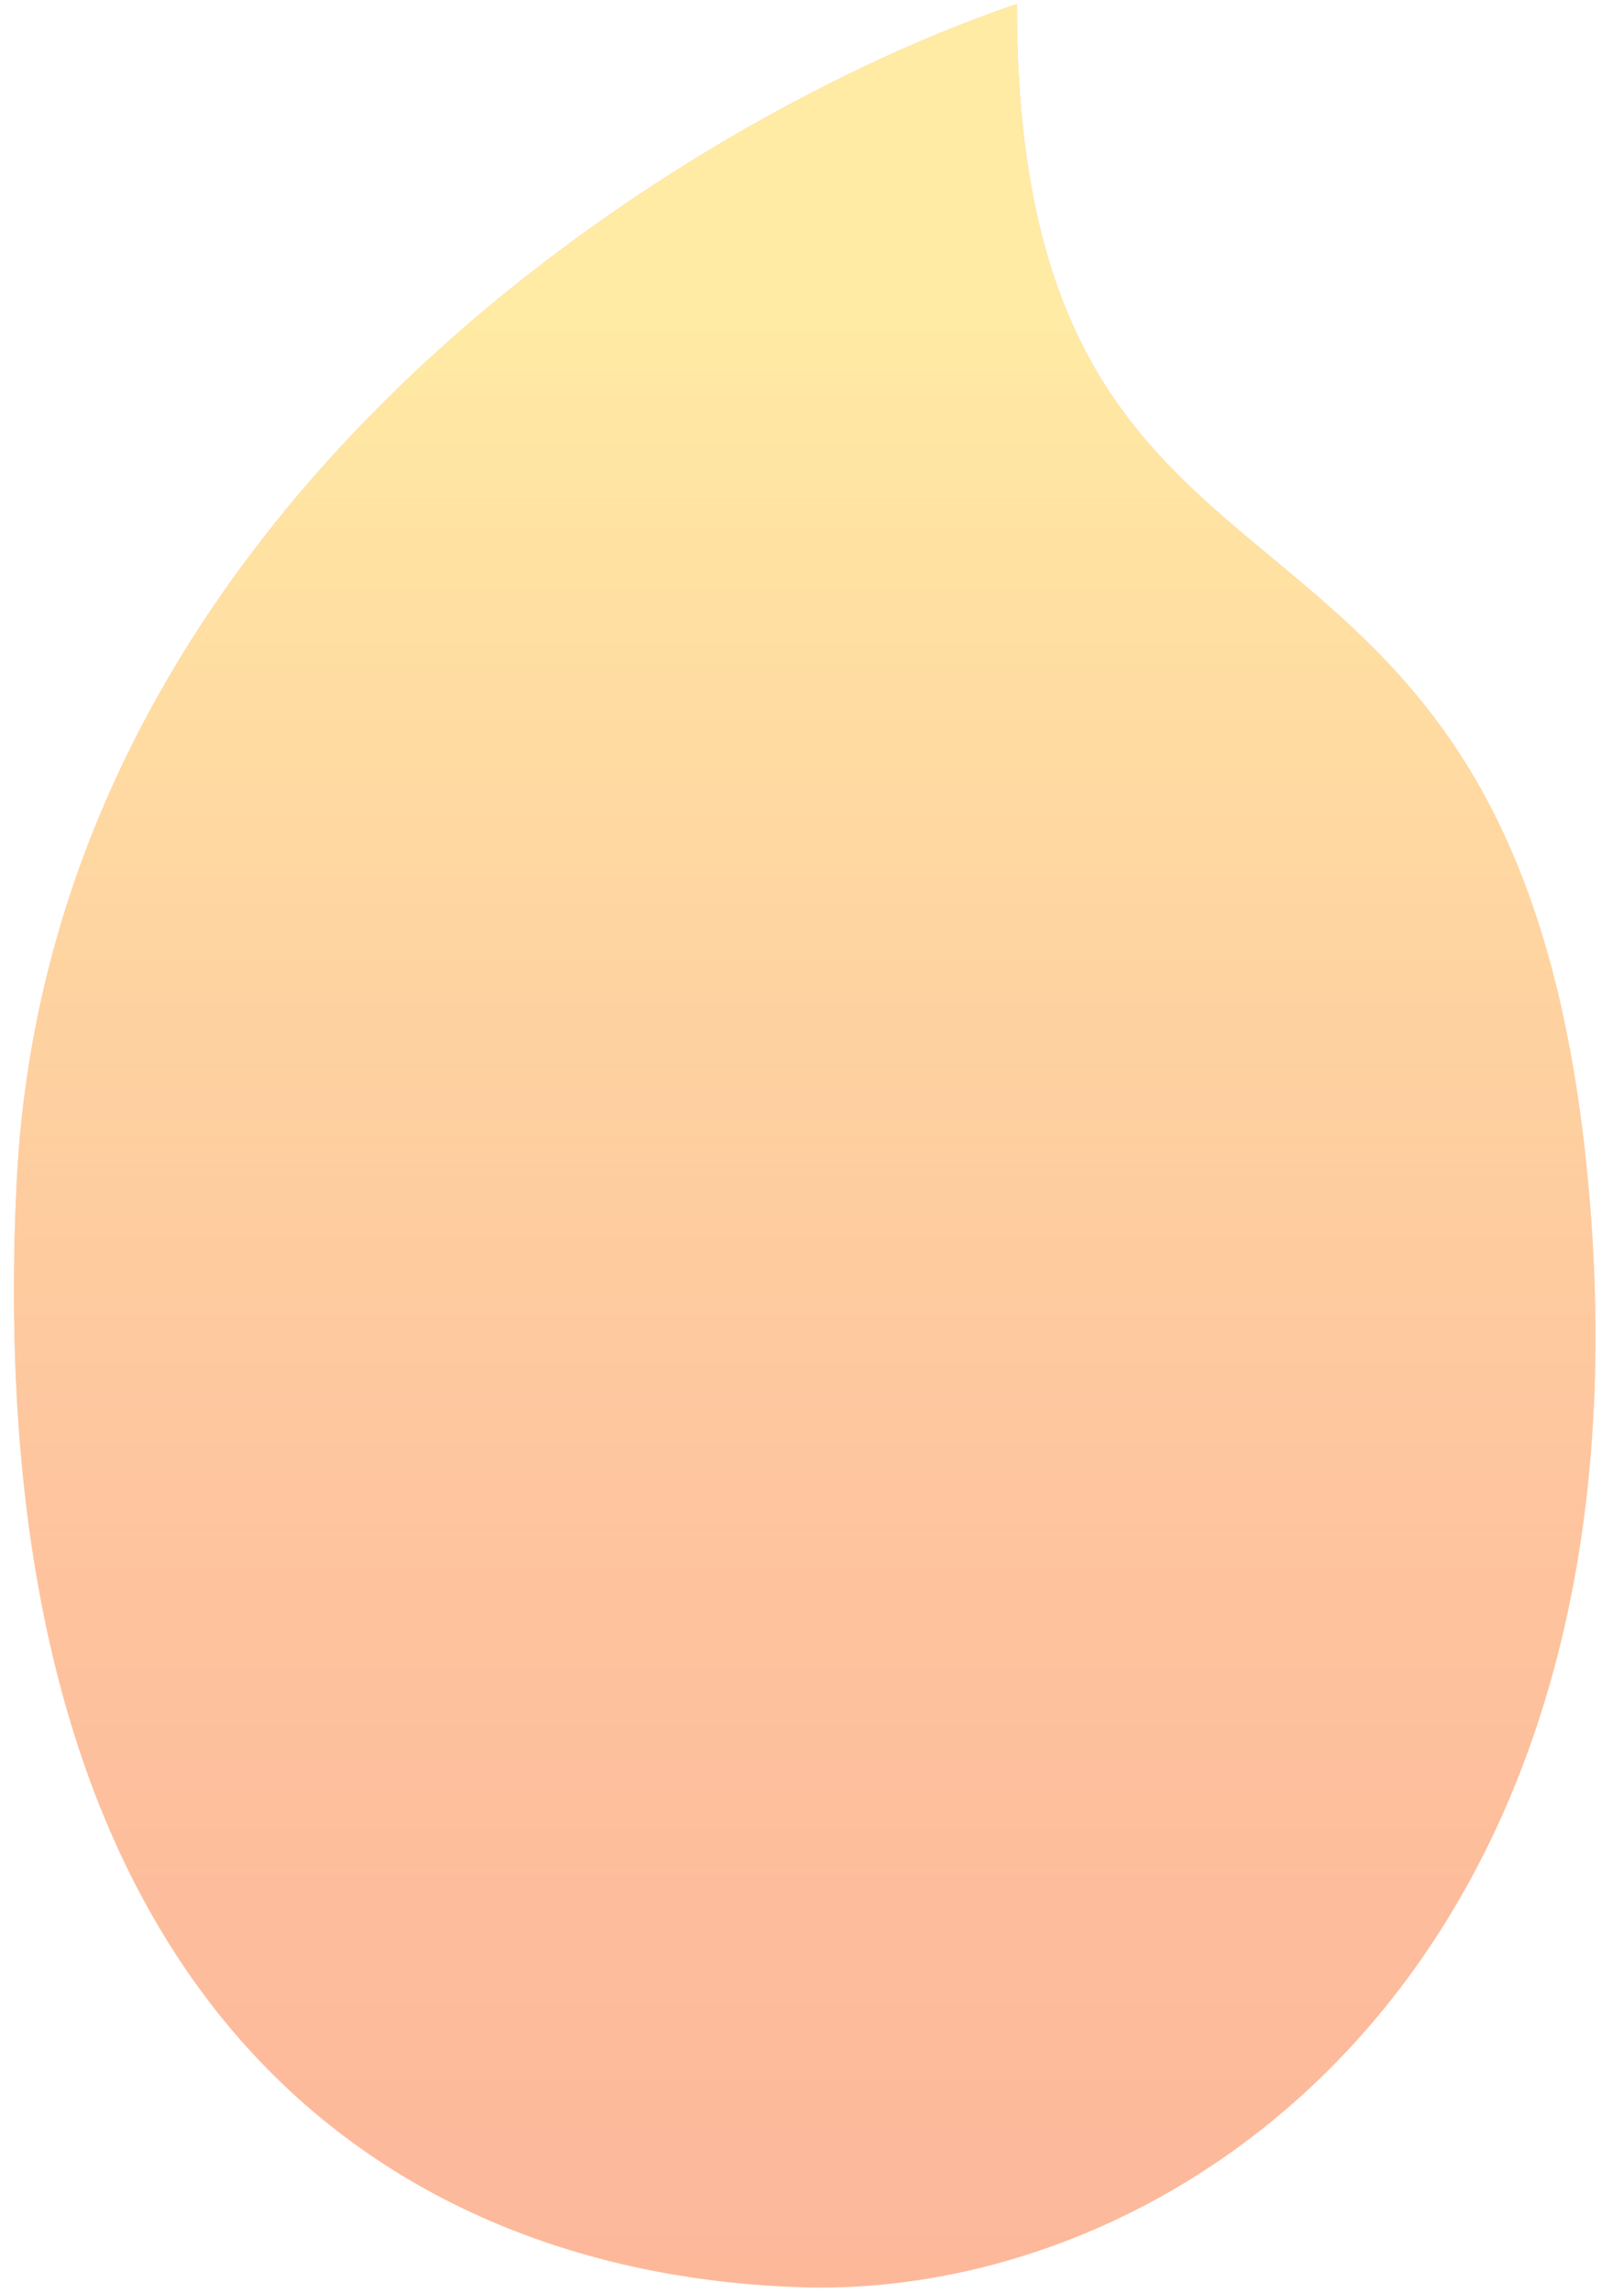 <svg width="51" height="72" viewBox="0 0 51 72" fill="none" xmlns="http://www.w3.org/2000/svg">
<g opacity="0.4">
<path d="M0.519 37.195C1.545 15.655 21.888 3.509 31.931 0.129C31.931 21.809 47.637 12.717 49.881 37.195C52.125 61.672 37.06 72.162 25.2 71.813C13.34 71.463 -0.763 64.12 0.519 37.195Z" fill="#FA4D03"/>
<path d="M0.519 37.195C1.545 15.655 21.888 3.509 31.931 0.129C31.931 21.809 47.637 12.717 49.881 37.195C52.125 61.672 37.06 72.162 25.2 71.813C13.34 71.463 -0.763 64.12 0.519 37.195Z" fill="url(#paint0_linear)"/>
</g>
<defs>
<linearGradient id="paint0_linear" x1="25.271" y1="0.129" x2="25.271" y2="71.821" gradientUnits="userSpaceOnUse">
<stop offset="0.135" stop-color="#FFCD1A"/>
<stop offset="1" stop-color="#FF831A" stop-opacity="0"/>
</linearGradient>
</defs>
</svg>
